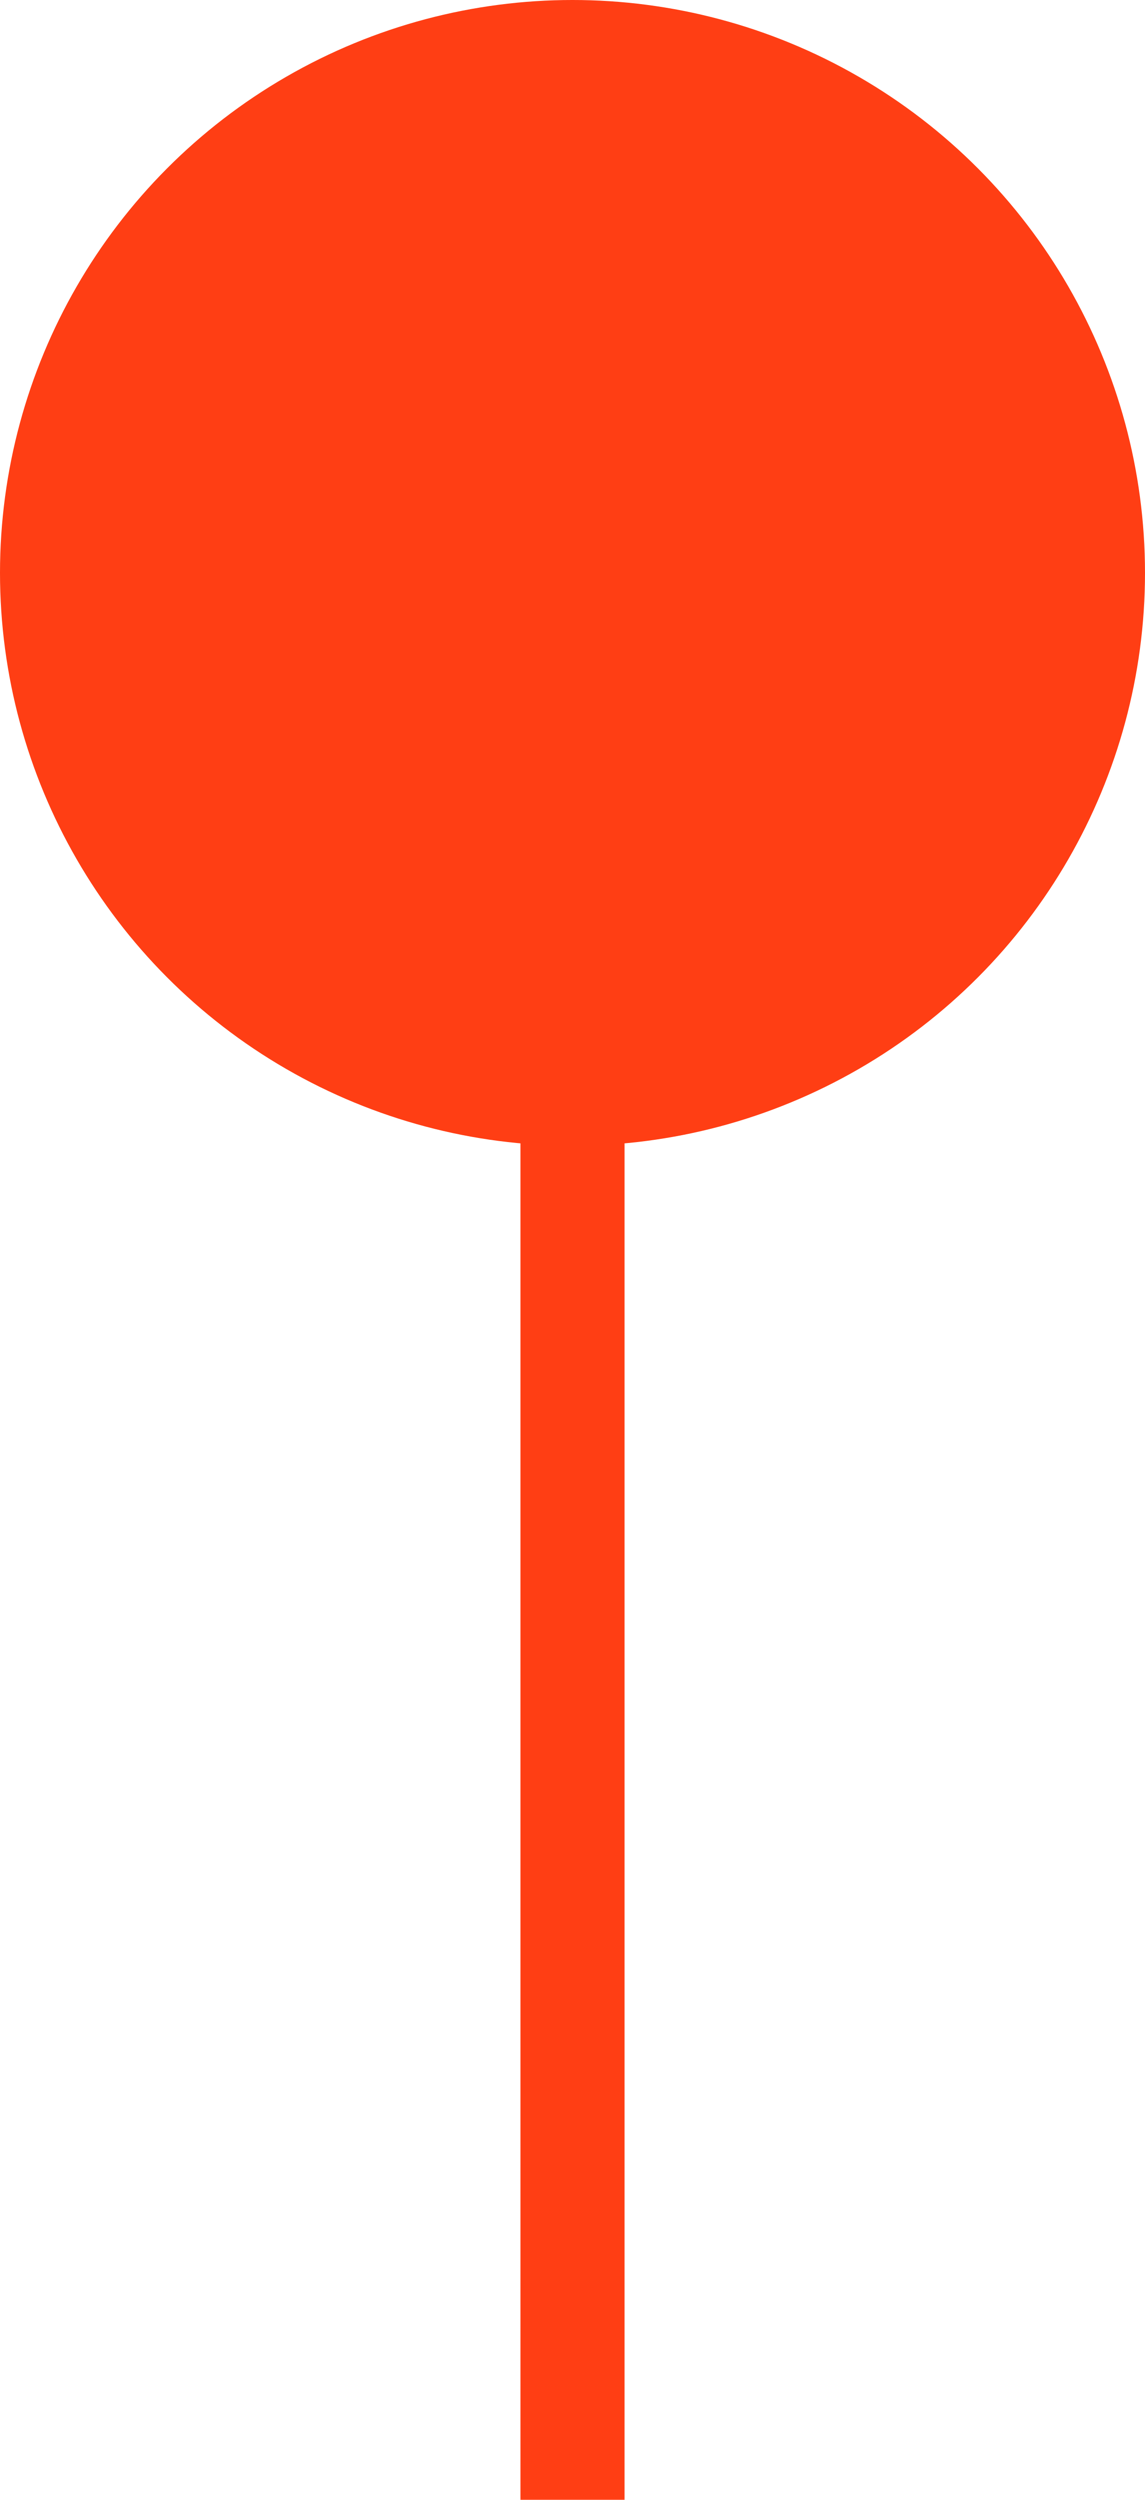 <svg width="11" height="24" viewBox="0 0 11 24" fill="none" xmlns="http://www.w3.org/2000/svg">
<circle cx="5.5" cy="5.5" r="5.5" fill="#FF3E14"/>
<line x1="5.5" y1="9" x2="5.5" y2="24" stroke="#FF3E14"/>
</svg>
